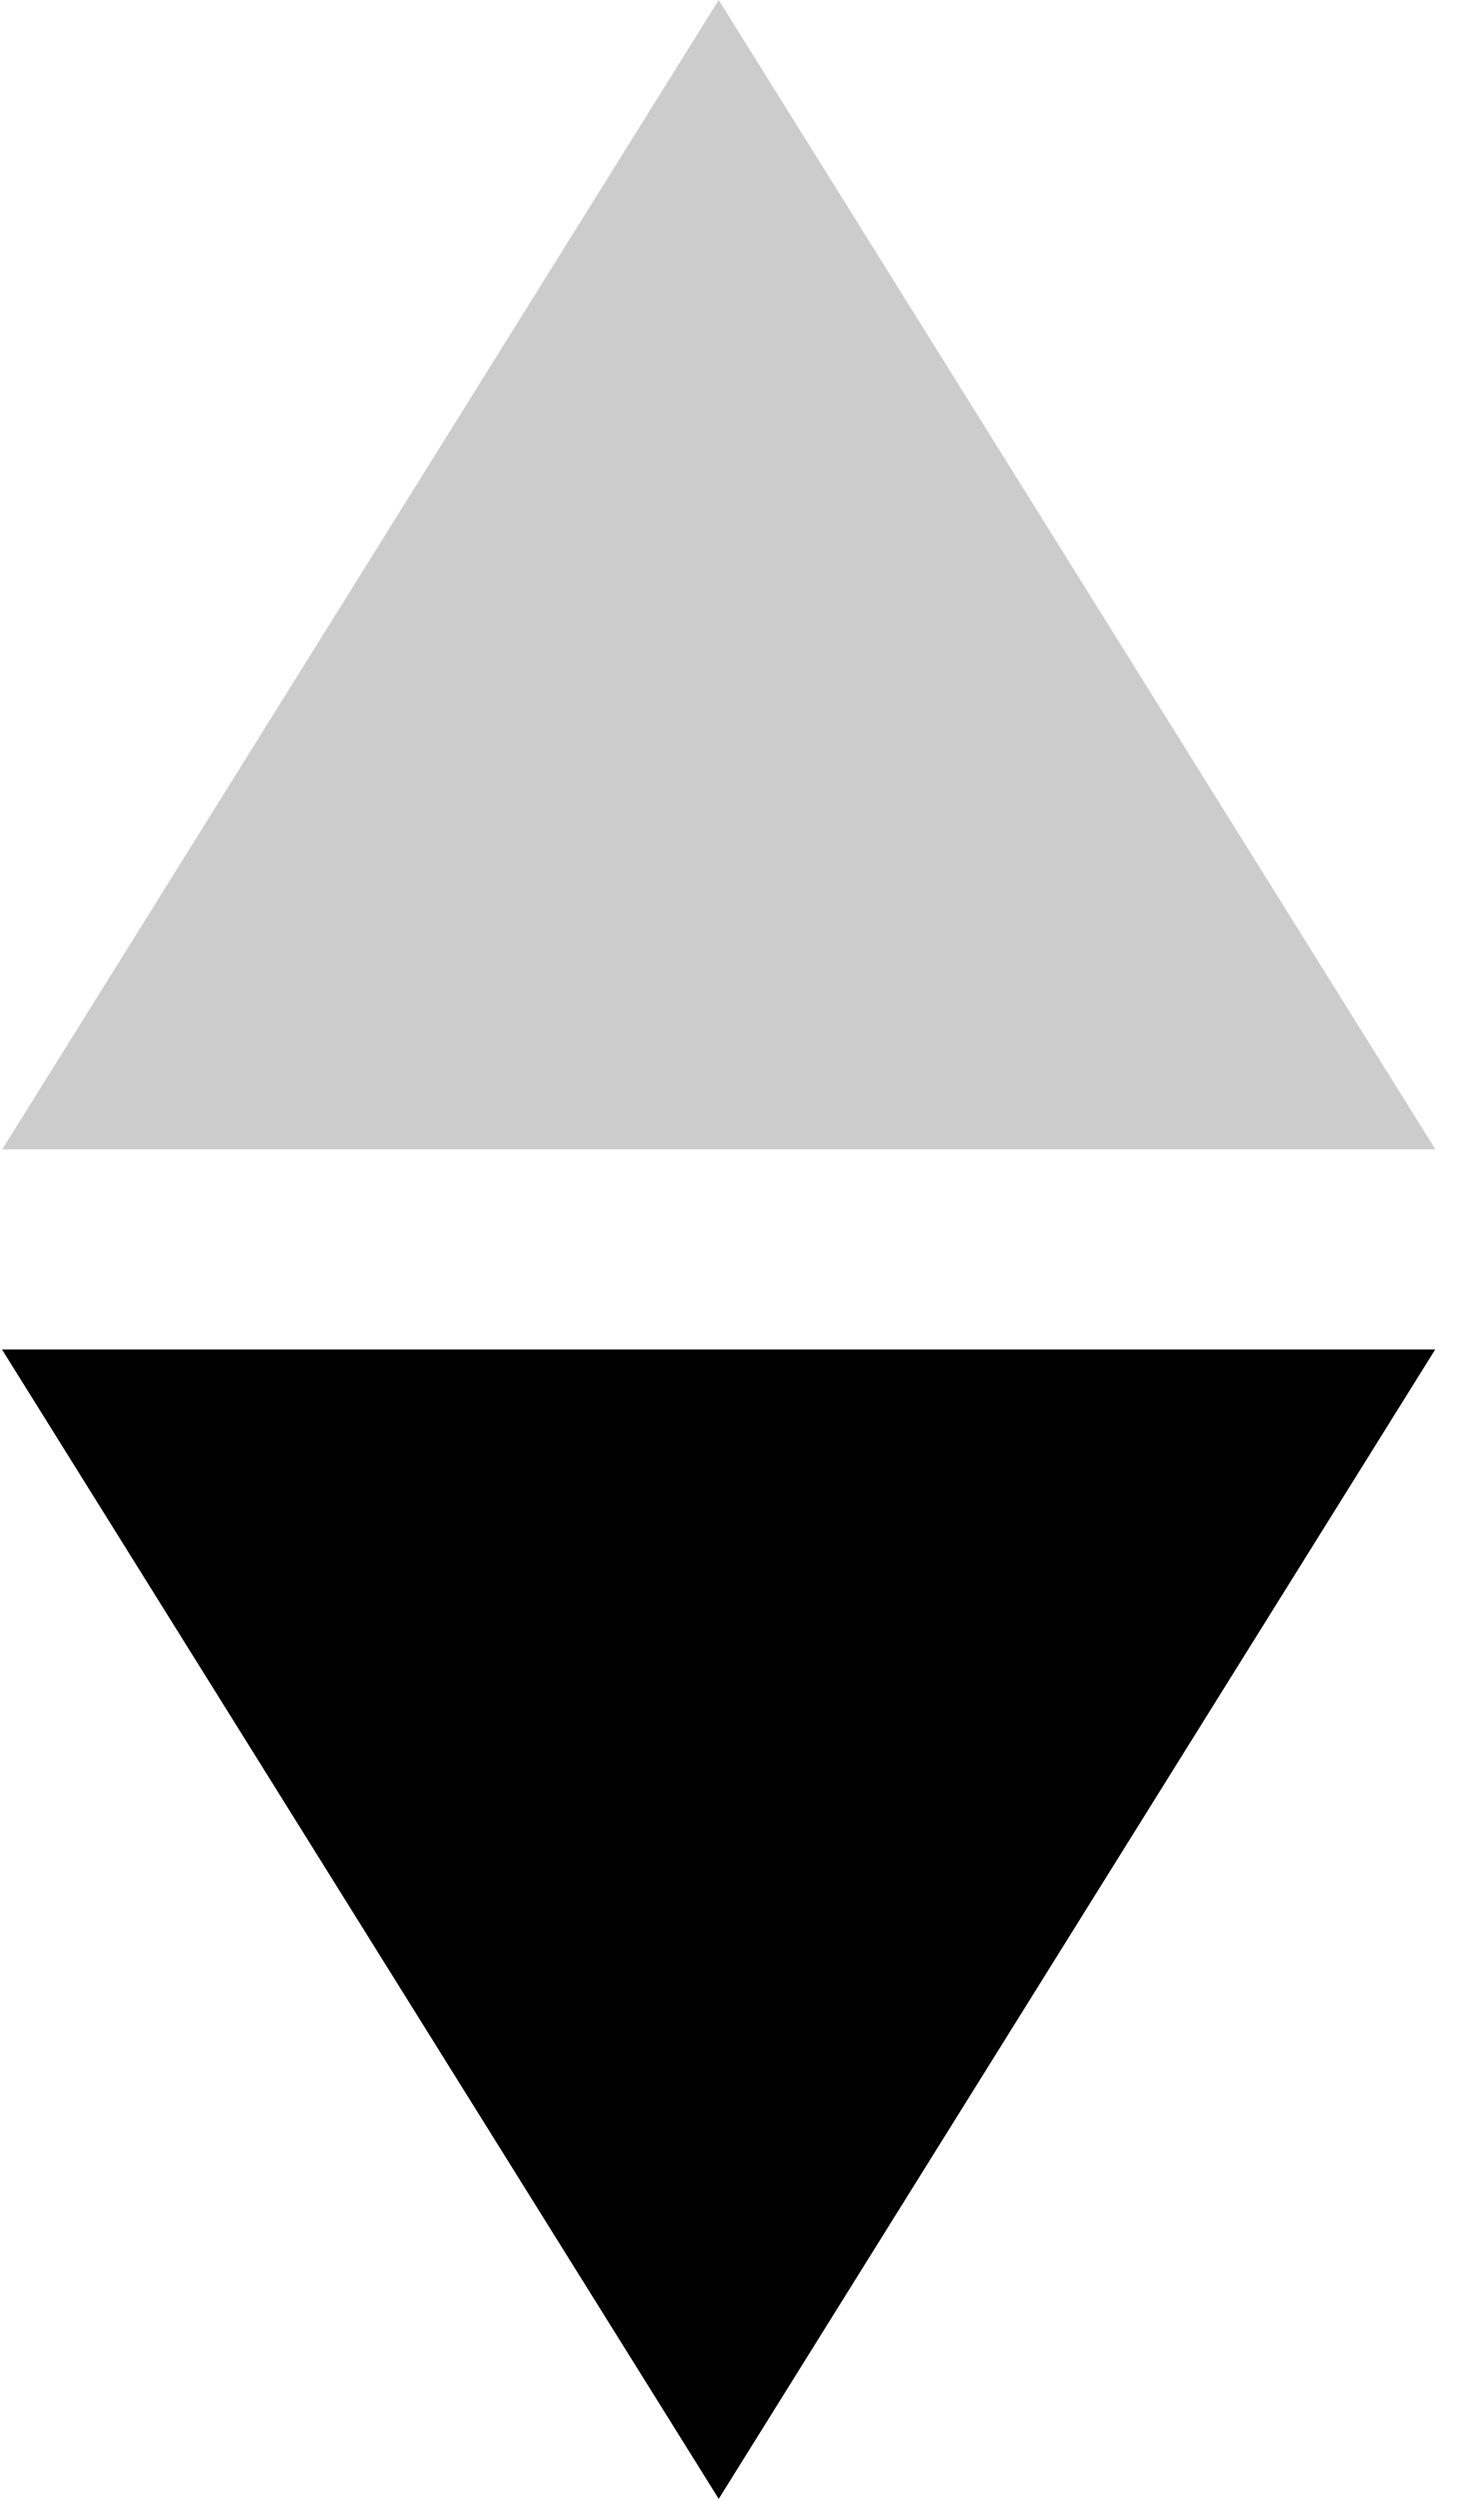 <svg width="23" height="39" version="1.1" viewBox="0 0 6.085 10.319" xmlns="http://www.w3.org/2000/svg">
 <g stroke-width=".255">
  <path d="m2.967 10.314-2.959-4.744h5.917z"/>
  <path d="m2.967 4.7826e-7 2.959 4.744h-5.917z" fill="#ccc"/>
 </g>
</svg>
